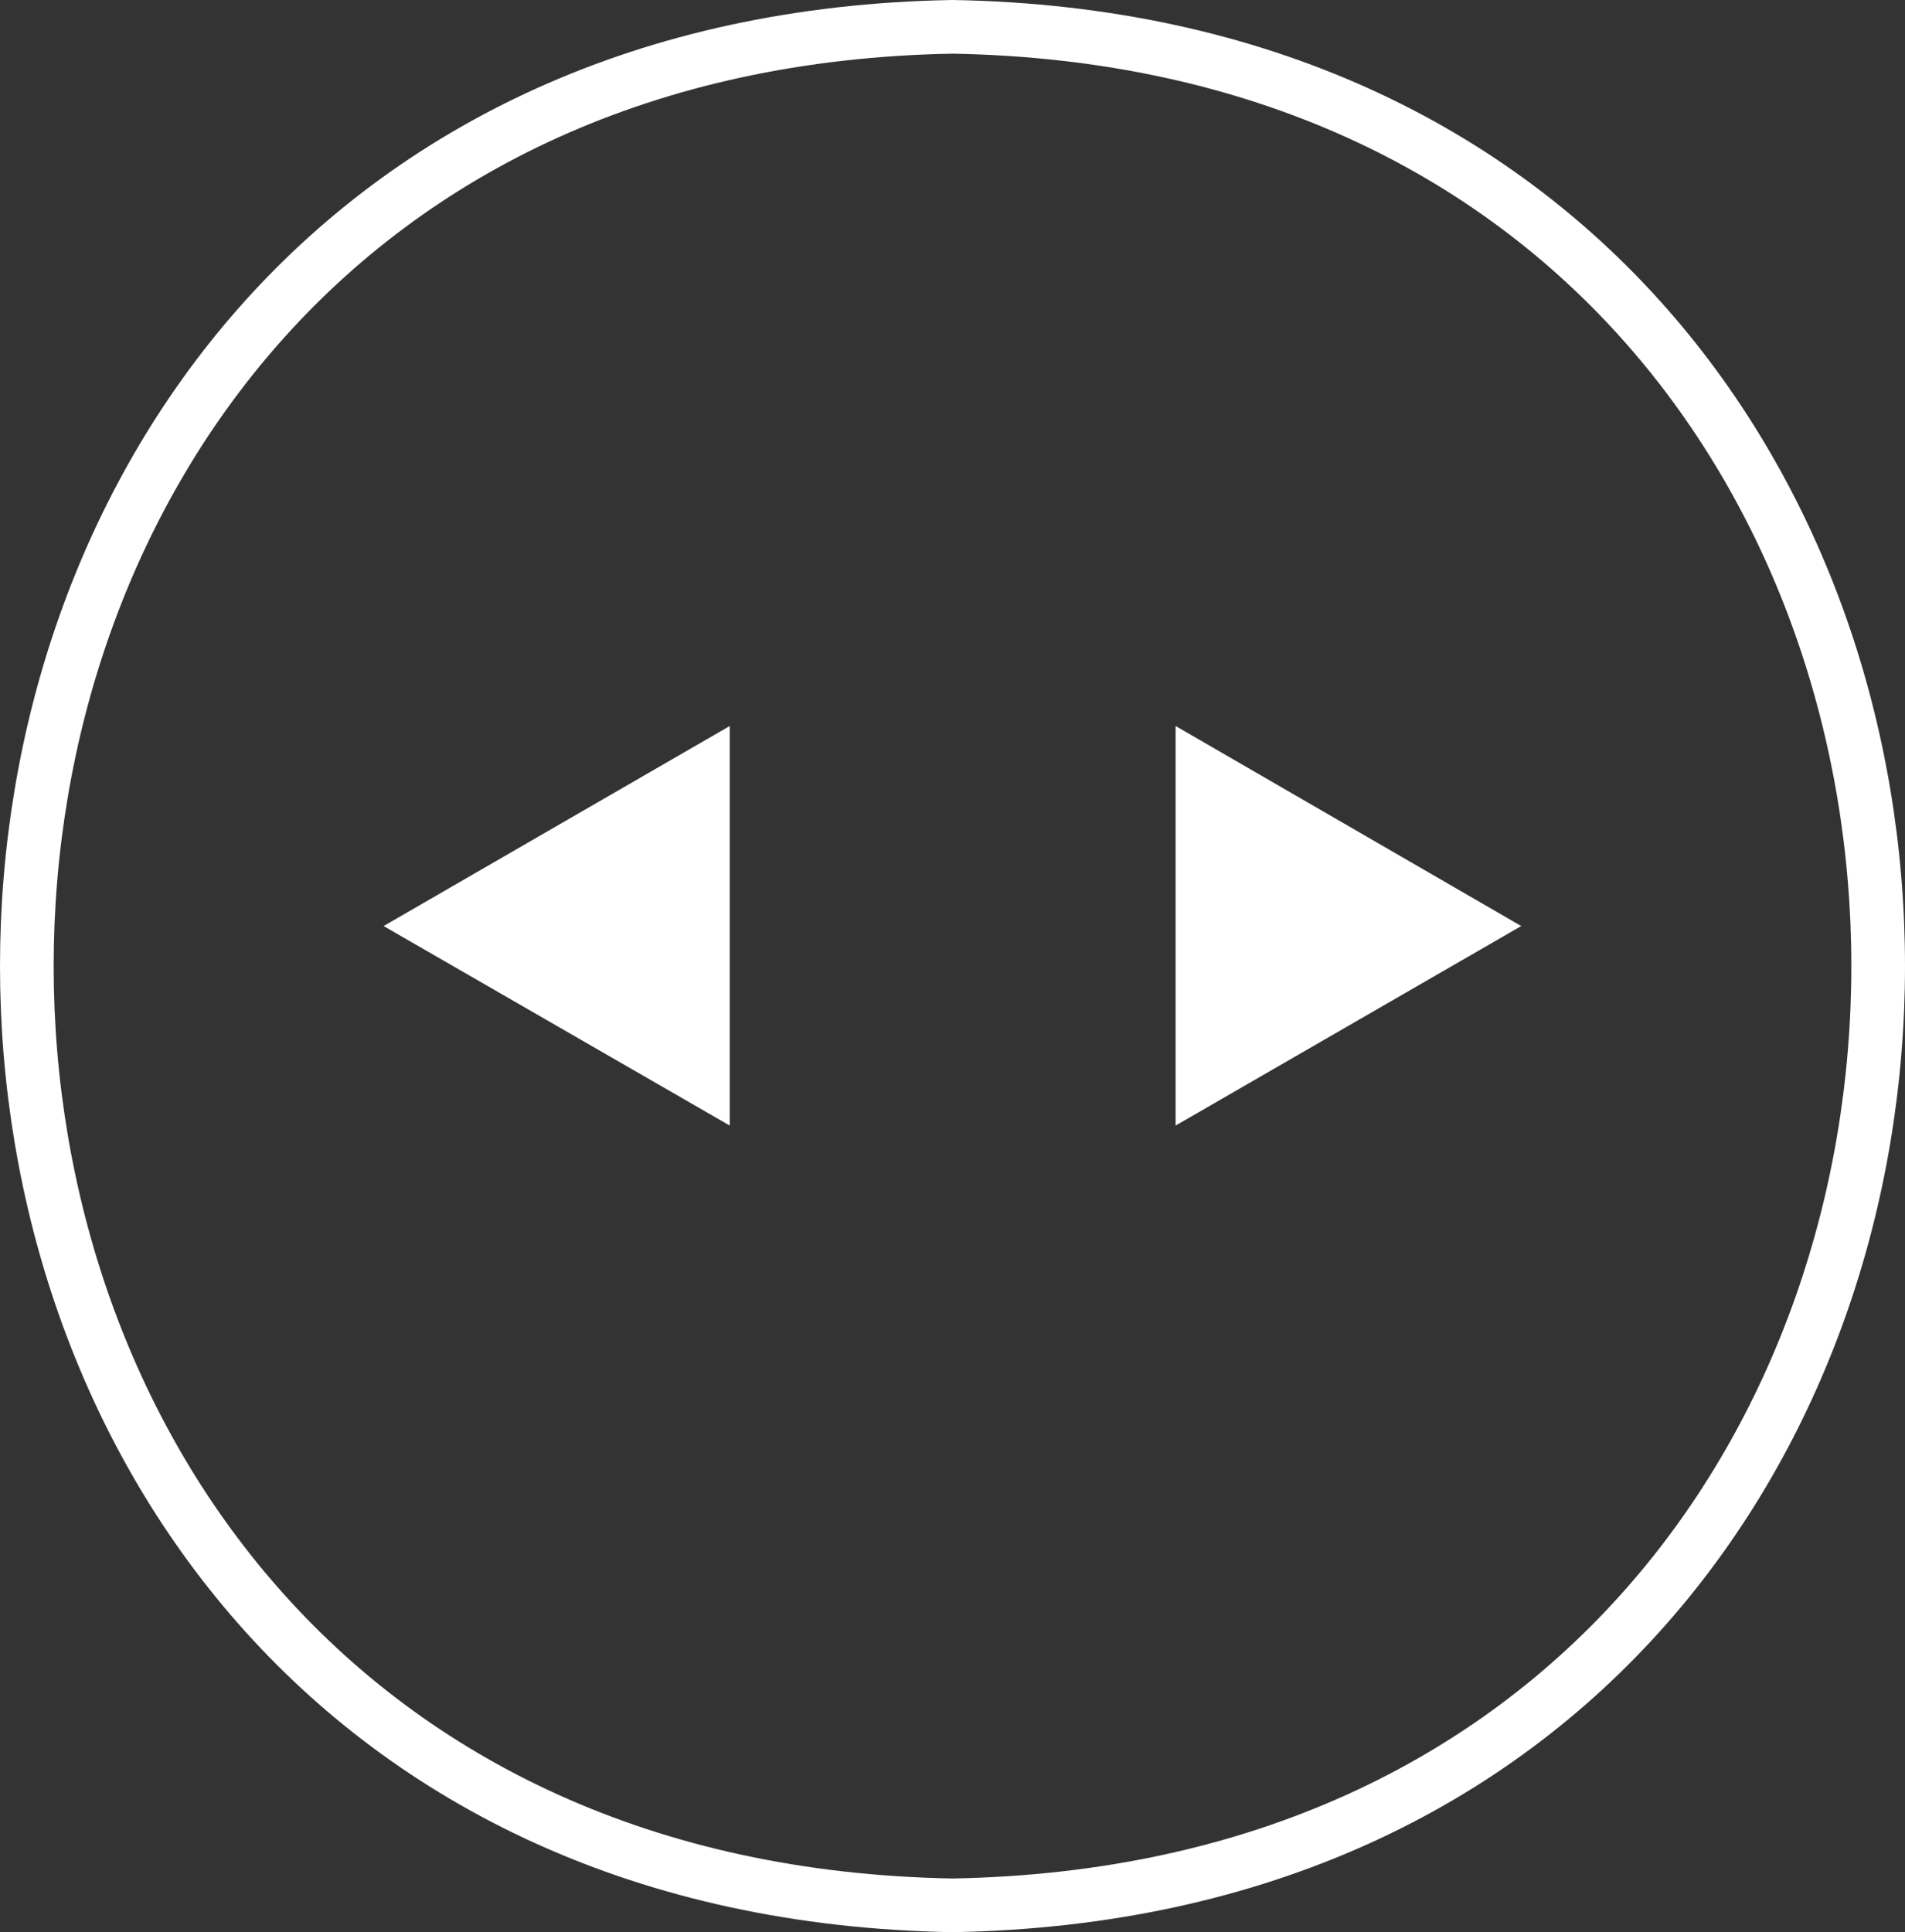 <svg xmlns="http://www.w3.org/2000/svg" xmlns:xlink="http://www.w3.org/1999/xlink" version="1.1" id="Layer_1" x="0px" y="0px" style="enable-background:new 0 0 595.3 841.9;" xml:space="preserve" viewBox="262.5 384.5 71 72">
<rect x="262.5" y="384.5" width="71" height="72" fill="#333333" stroke="none"/>
<style type="text/css">
	.st0{fill:#FFFFFF;fill-opacity:0;stroke:#FFFFFF;stroke-width:2;}
	.st1{fill:#FFFFFF;stroke:#FFFFFF;stroke-width:2;stroke-miterlimit:10;}
</style>
<g id="d2c6c5f9-27bb-4dc0-a378-d46658dd4e5d" transform="matrix(1 0 0 1 541.5 541.5)">
	<path vector-effect="non-scaling-stroke" class="st0" d="M-243.5-156c46,0.8,46,69.2,0,70C-289.5-86.8-289.5-155.2-243.5-156z"/>
</g>
<g id="_x38_3662b43-ab96-4c07-9e62-4a7c302b0a33" transform="matrix(0 -0.19 0.19 0 526.59 540)">
	<polygon vector-effect="non-scaling-stroke" class="st1" points="599.4,-1247.8 636.8,-1312.7 674.3,-1247.8  "/>
</g>
<g transform="matrix(0 0.19 -0.19 0 556.26 540)">
	<polygon vector-effect="non-scaling-stroke" class="st1" points="-674.3,1314.5 -636.8,1249.7 -599.4,1314.5  "/>
</g>
</svg>